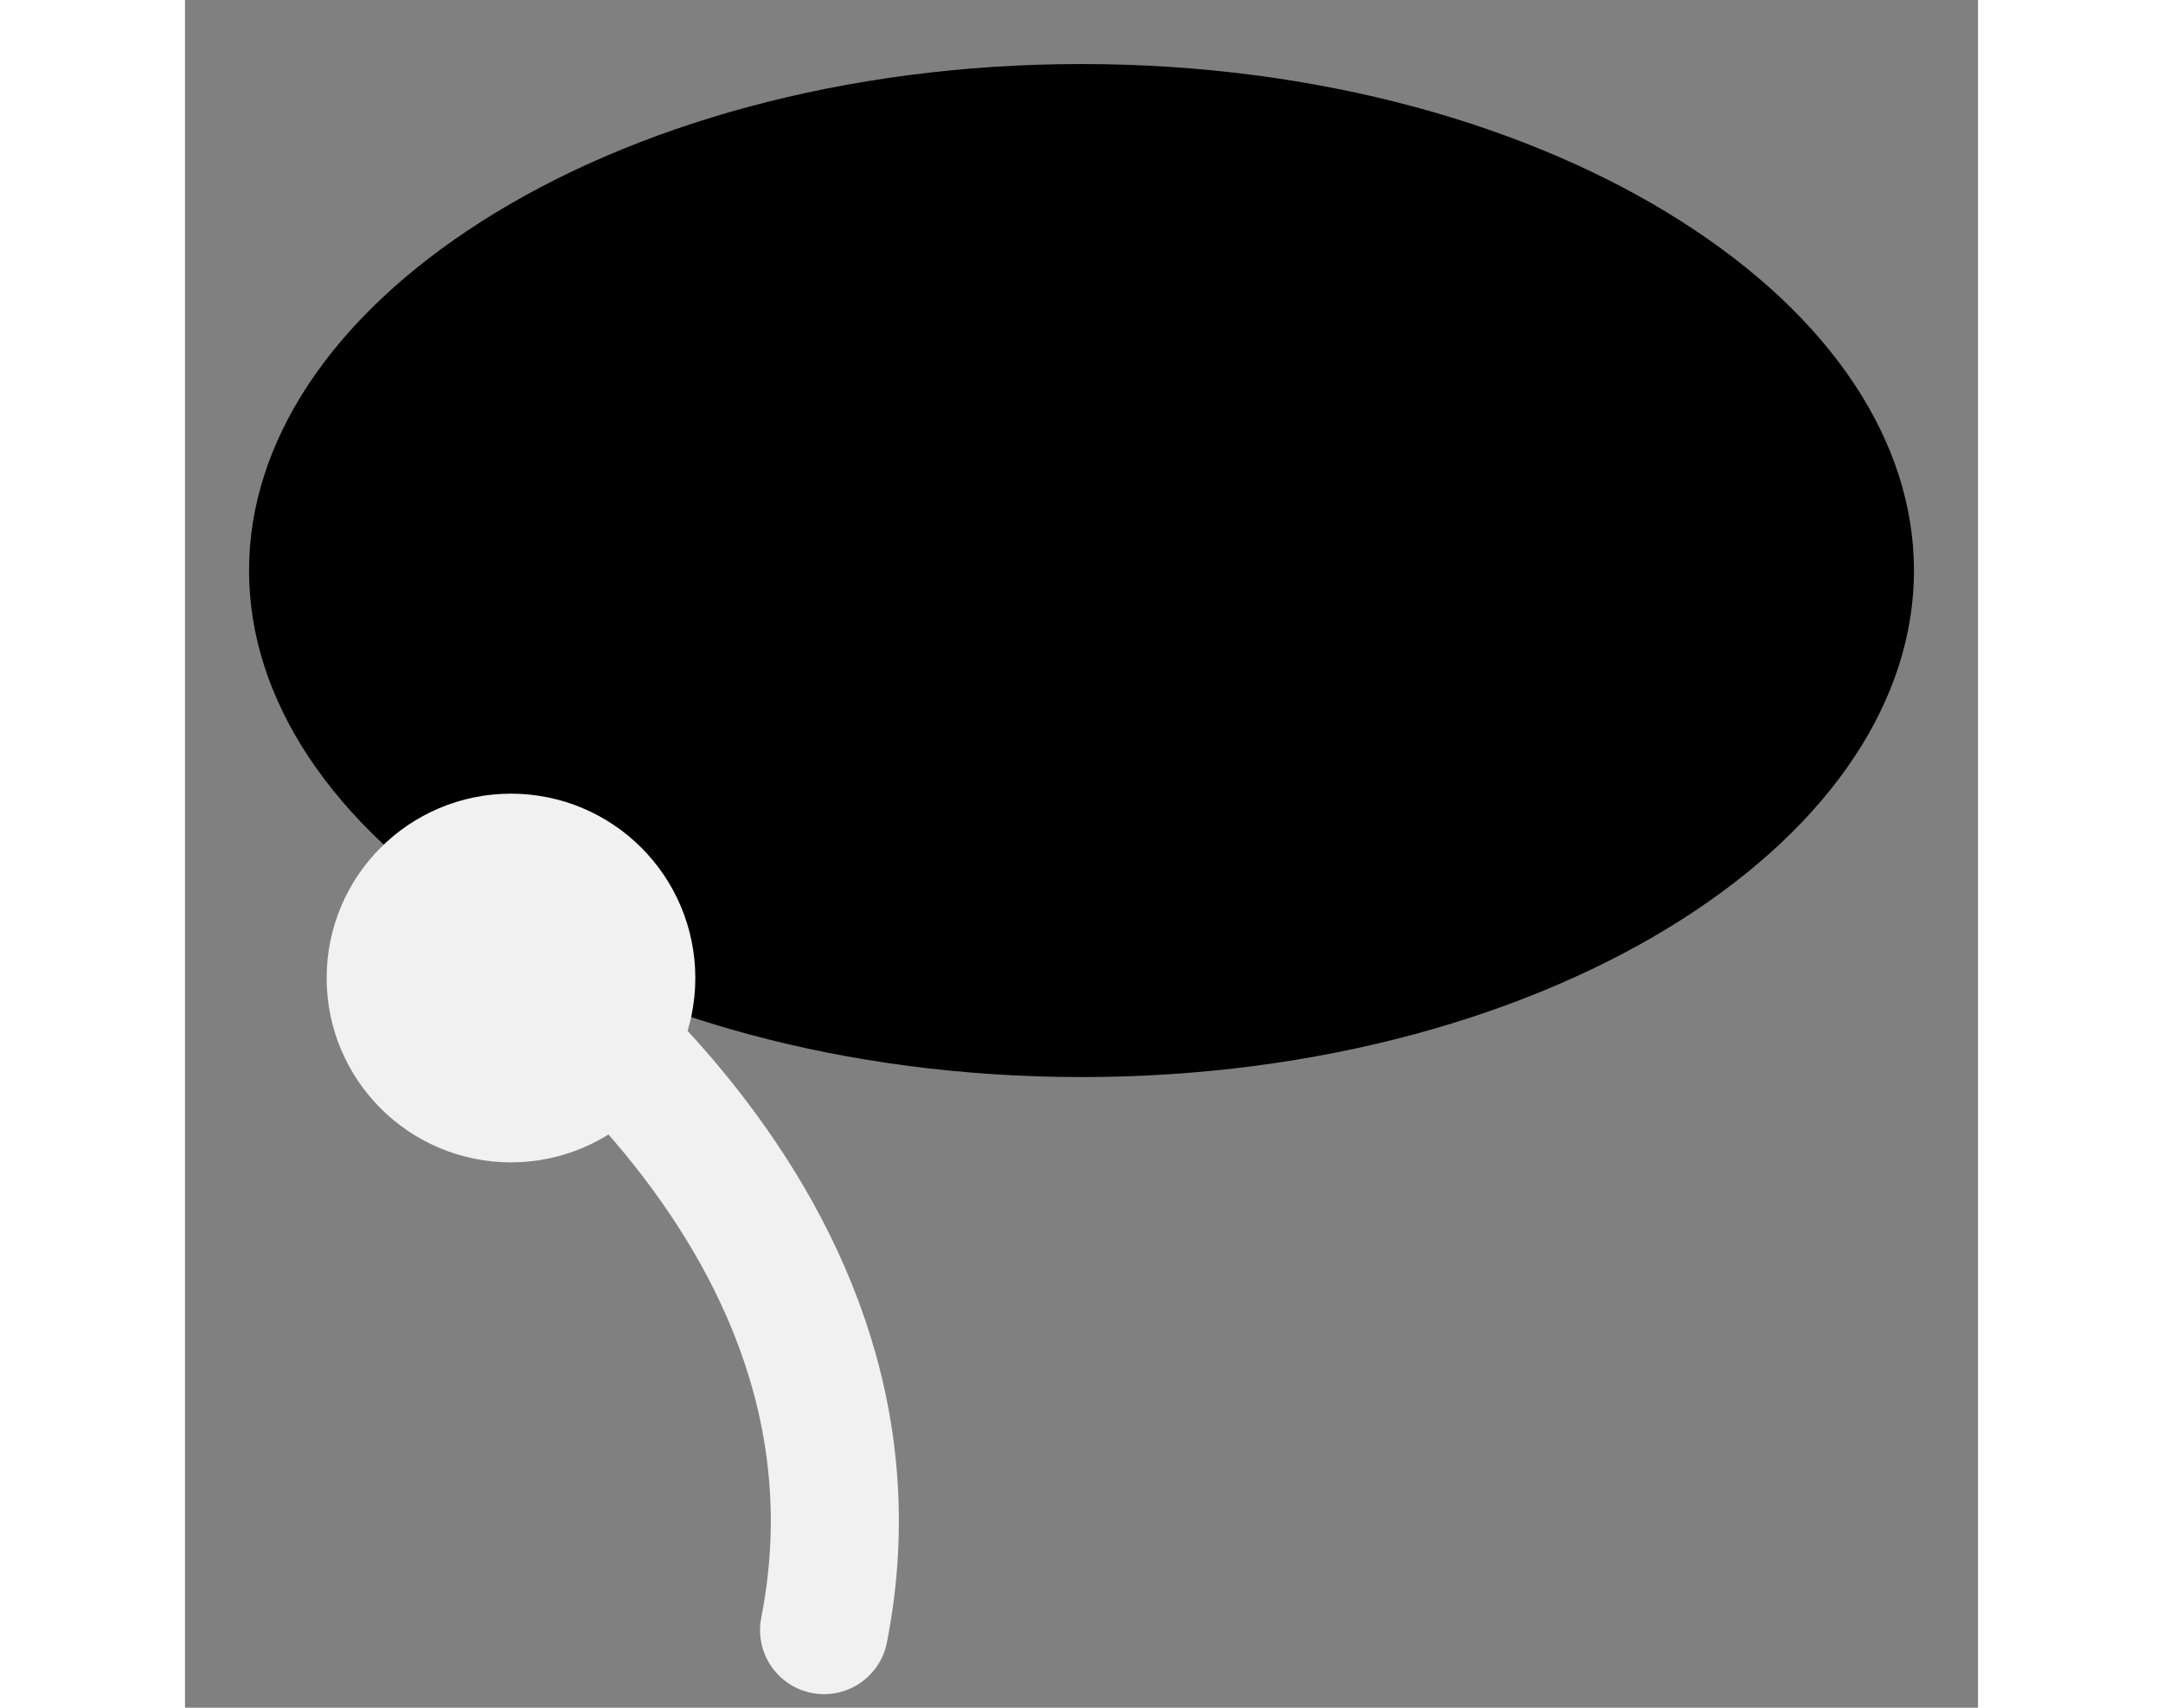 <svg
  width="19"
  height="15"
  viewBox="0 0 21 20"
  fill="none"
  xmlns="http://www.w3.org/2000/svg"
>
  <rect x="0" y="0" width="21" height="20" fill="#808080" stroke="none"/>
  <path
    d="M20.25 6.682C20.25 8.182 19.293 9.647 17.522 10.774C15.759 11.895 13.279 12.614 10.5 12.614C7.721 12.614 5.24 11.895 3.478 10.774C1.707 9.647 0.75 8.182 0.75 6.682C0.75 5.182 1.707 3.717 3.478 2.59C5.24 1.468 7.721 0.75 10.5 0.75C13.279 0.75 15.759 1.468 17.522 2.59C19.293 3.717 20.25 5.182 20.25 6.682Z"
    stroke="#f1f1f1"
    stroke-width=""
    fill="#000000"
  />
  <circle fill="#000000" cx="3.818" cy="11.454" r="1.159" stroke="#f1f1f1" stroke-width="2" />
  <path
    d="M2.864 10.5C3.409 10.854 8.467 14.098 7.485 19.091"
    stroke="#f1f1f1"
    stroke-width="1.5"
    stroke-linecap="round"
    stroke-linejoin="round"
  />
</svg>
